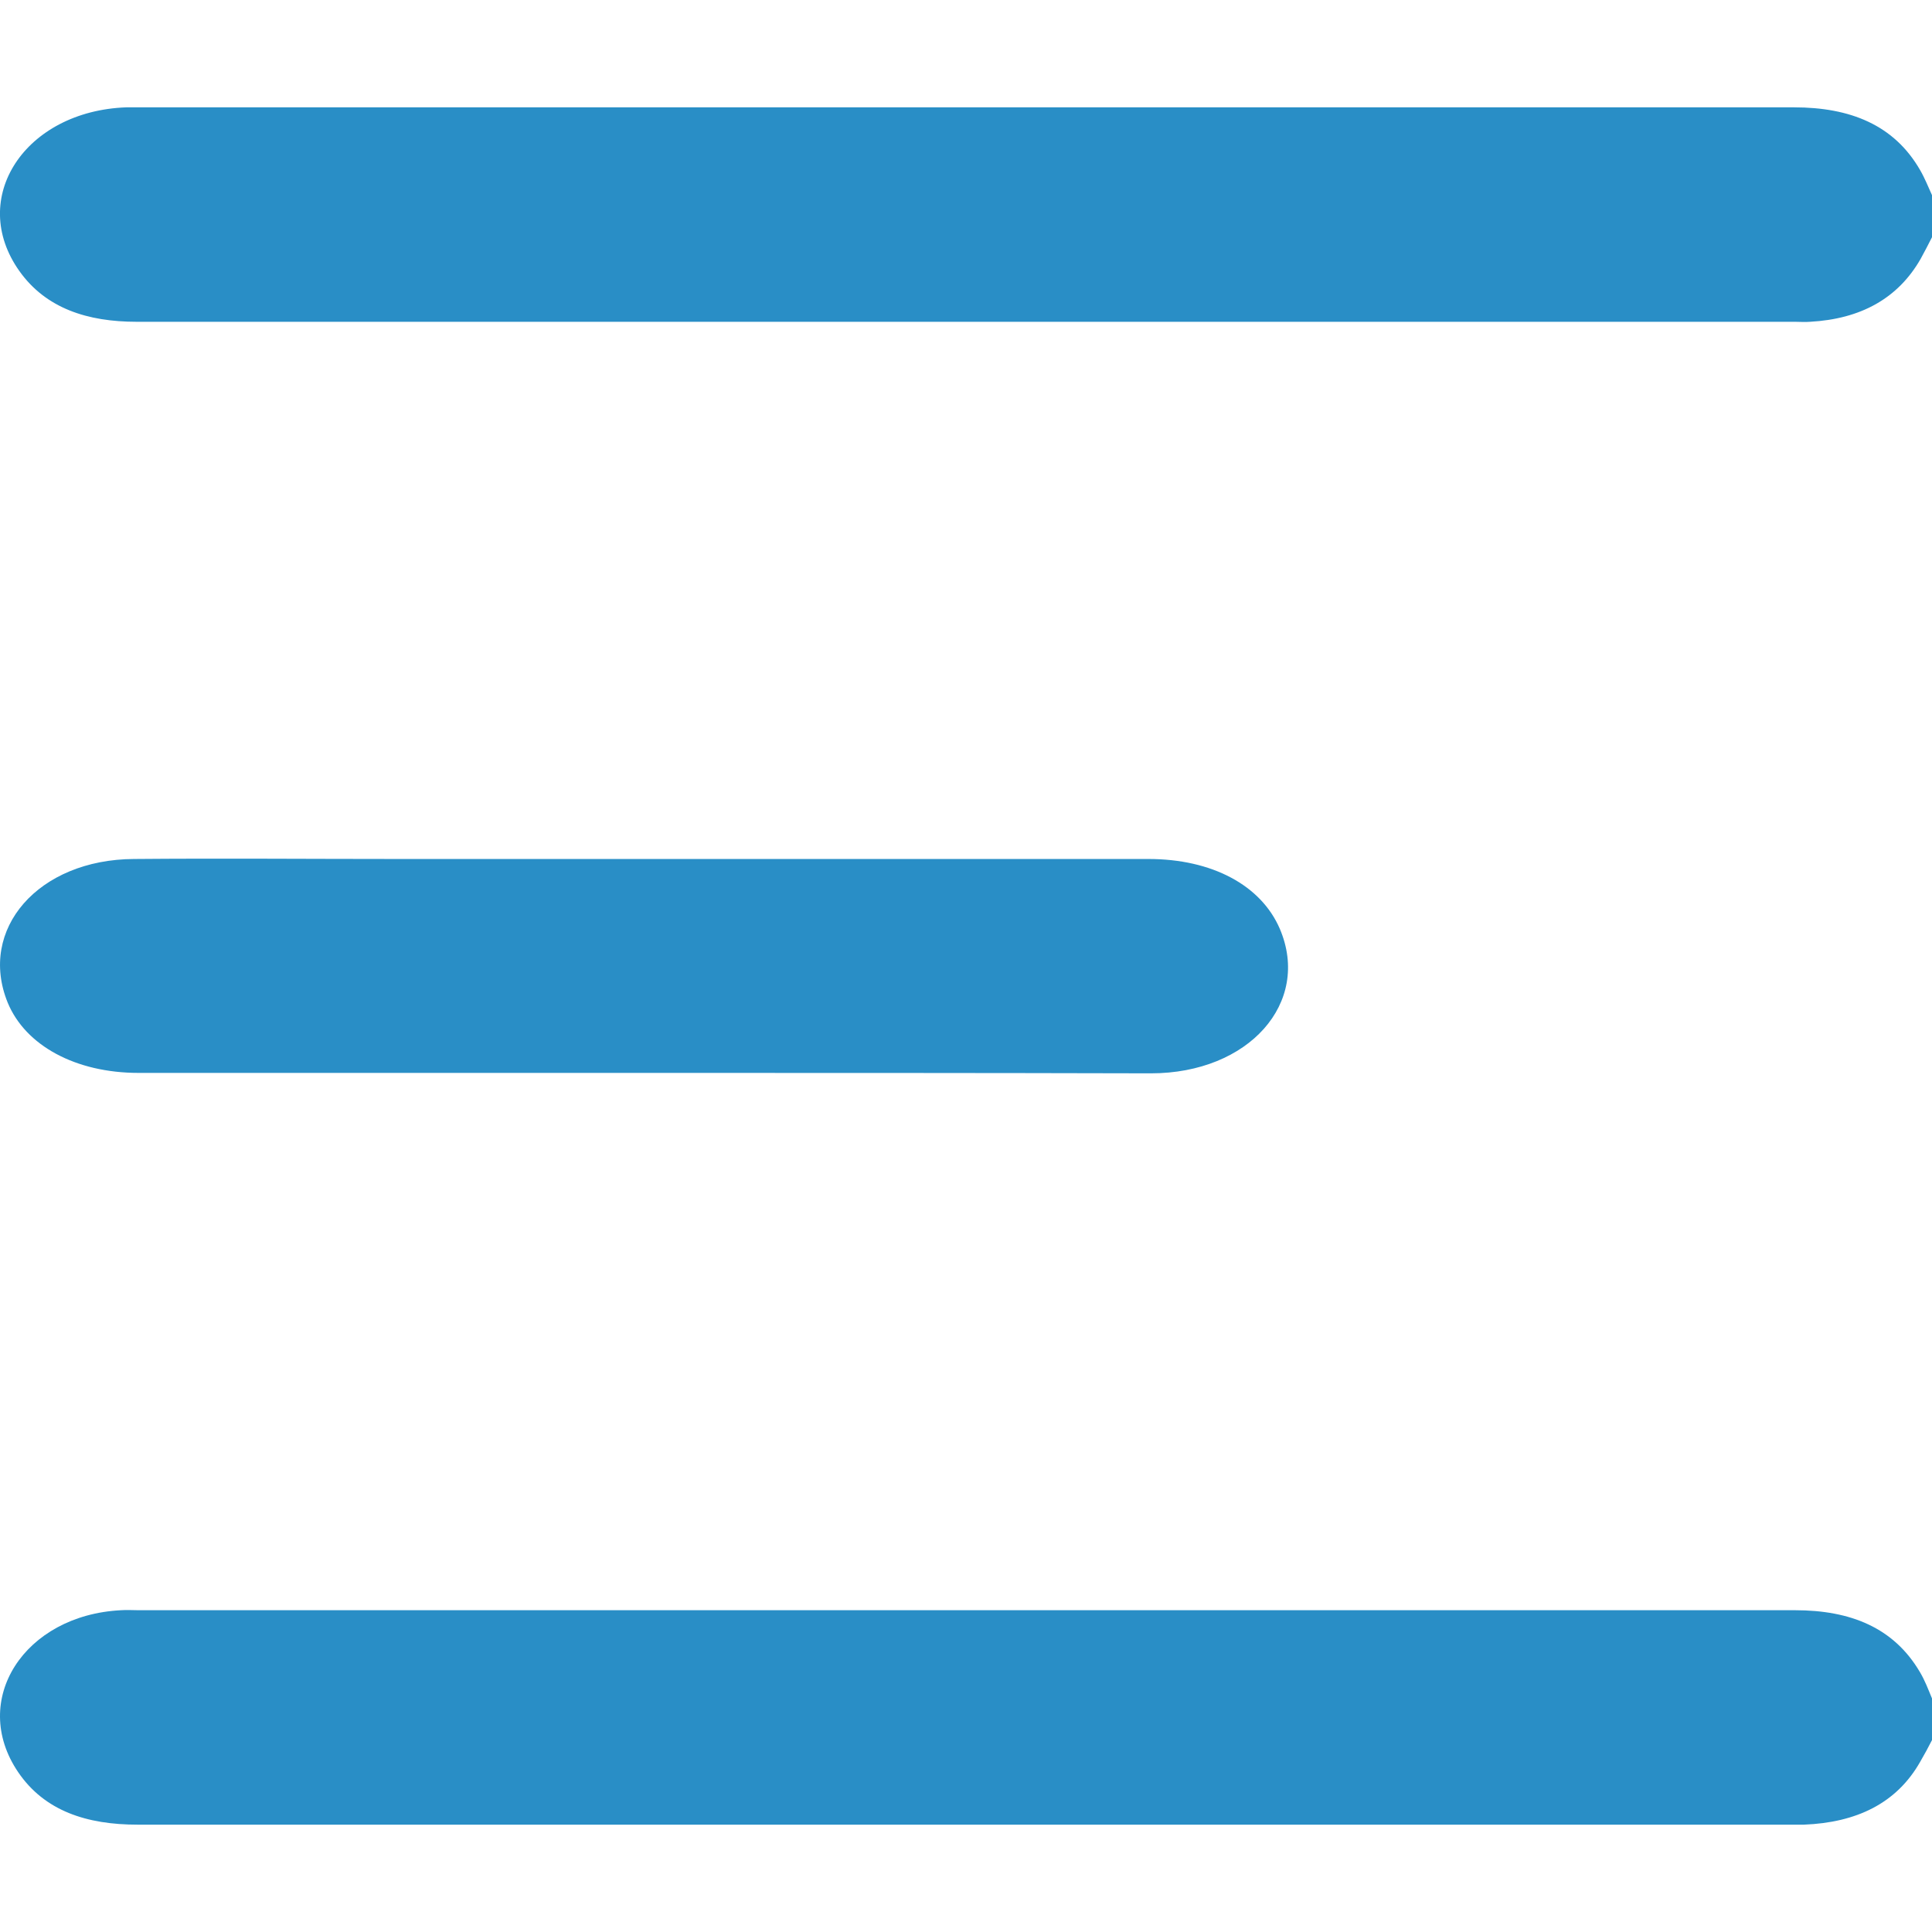 <svg width="18" height="18" viewBox="0 0 18 18" fill="none" xmlns="http://www.w3.org/2000/svg">
<g clip-path="url(#clip0_10_26)">
<path d="M18 2.21C17.965 2.279 17.93 2.347 17.894 2.412C17.683 2.781 17.335 2.972 16.864 2.998C16.816 3.002 16.772 2.998 16.723 2.998C11.572 2.998 6.425 2.998 1.273 2.998C0.815 2.998 0.428 2.873 0.181 2.526C-0.303 1.845 0.234 1.034 1.177 1C1.212 1 1.247 1 1.282 1C6.425 1 11.572 1 16.714 1C17.238 1 17.648 1.164 17.89 1.586C17.934 1.662 17.965 1.742 18 1.818C18 1.948 18 2.077 18 2.21Z" fill="#298EC6"/>
<path d="M18 16.212C17.965 16.281 17.93 16.345 17.89 16.414C17.67 16.802 17.295 16.981 16.806 17C16.776 17 16.749 17 16.718 17C11.575 17 6.426 17 1.283 17C0.811 17 0.415 16.874 0.168 16.509C-0.285 15.839 0.226 15.047 1.128 15.002C1.181 14.998 1.234 15.002 1.287 15.002C6.431 15.002 11.579 15.002 16.723 15.002C17.242 15.002 17.643 15.165 17.886 15.576C17.934 15.656 17.965 15.74 18 15.824C18 15.95 18 16.079 18 16.212Z" fill="#298EC6"/>
<path d="M5.986 9.996C4.42 9.996 2.853 9.996 1.291 9.996C0.704 9.996 0.237 9.741 0.072 9.342C-0.207 8.658 0.356 8.007 1.249 8.003C2.065 7.996 2.88 8.003 3.7 8.003C6.032 8.003 8.369 8.003 10.7 8.003C11.291 8.003 11.749 8.247 11.924 8.654C12.217 9.342 11.635 10 10.723 10C9.143 9.996 7.562 9.996 5.986 9.996Z" fill="#298EC6"/>
</g>
<defs>
<clipPath id="clip0_10_26">
<rect width="18" height="18" fill="white" transform="matrix(-1 0 0 1 18 0)"/>
</clipPath>
</defs>
</svg>
